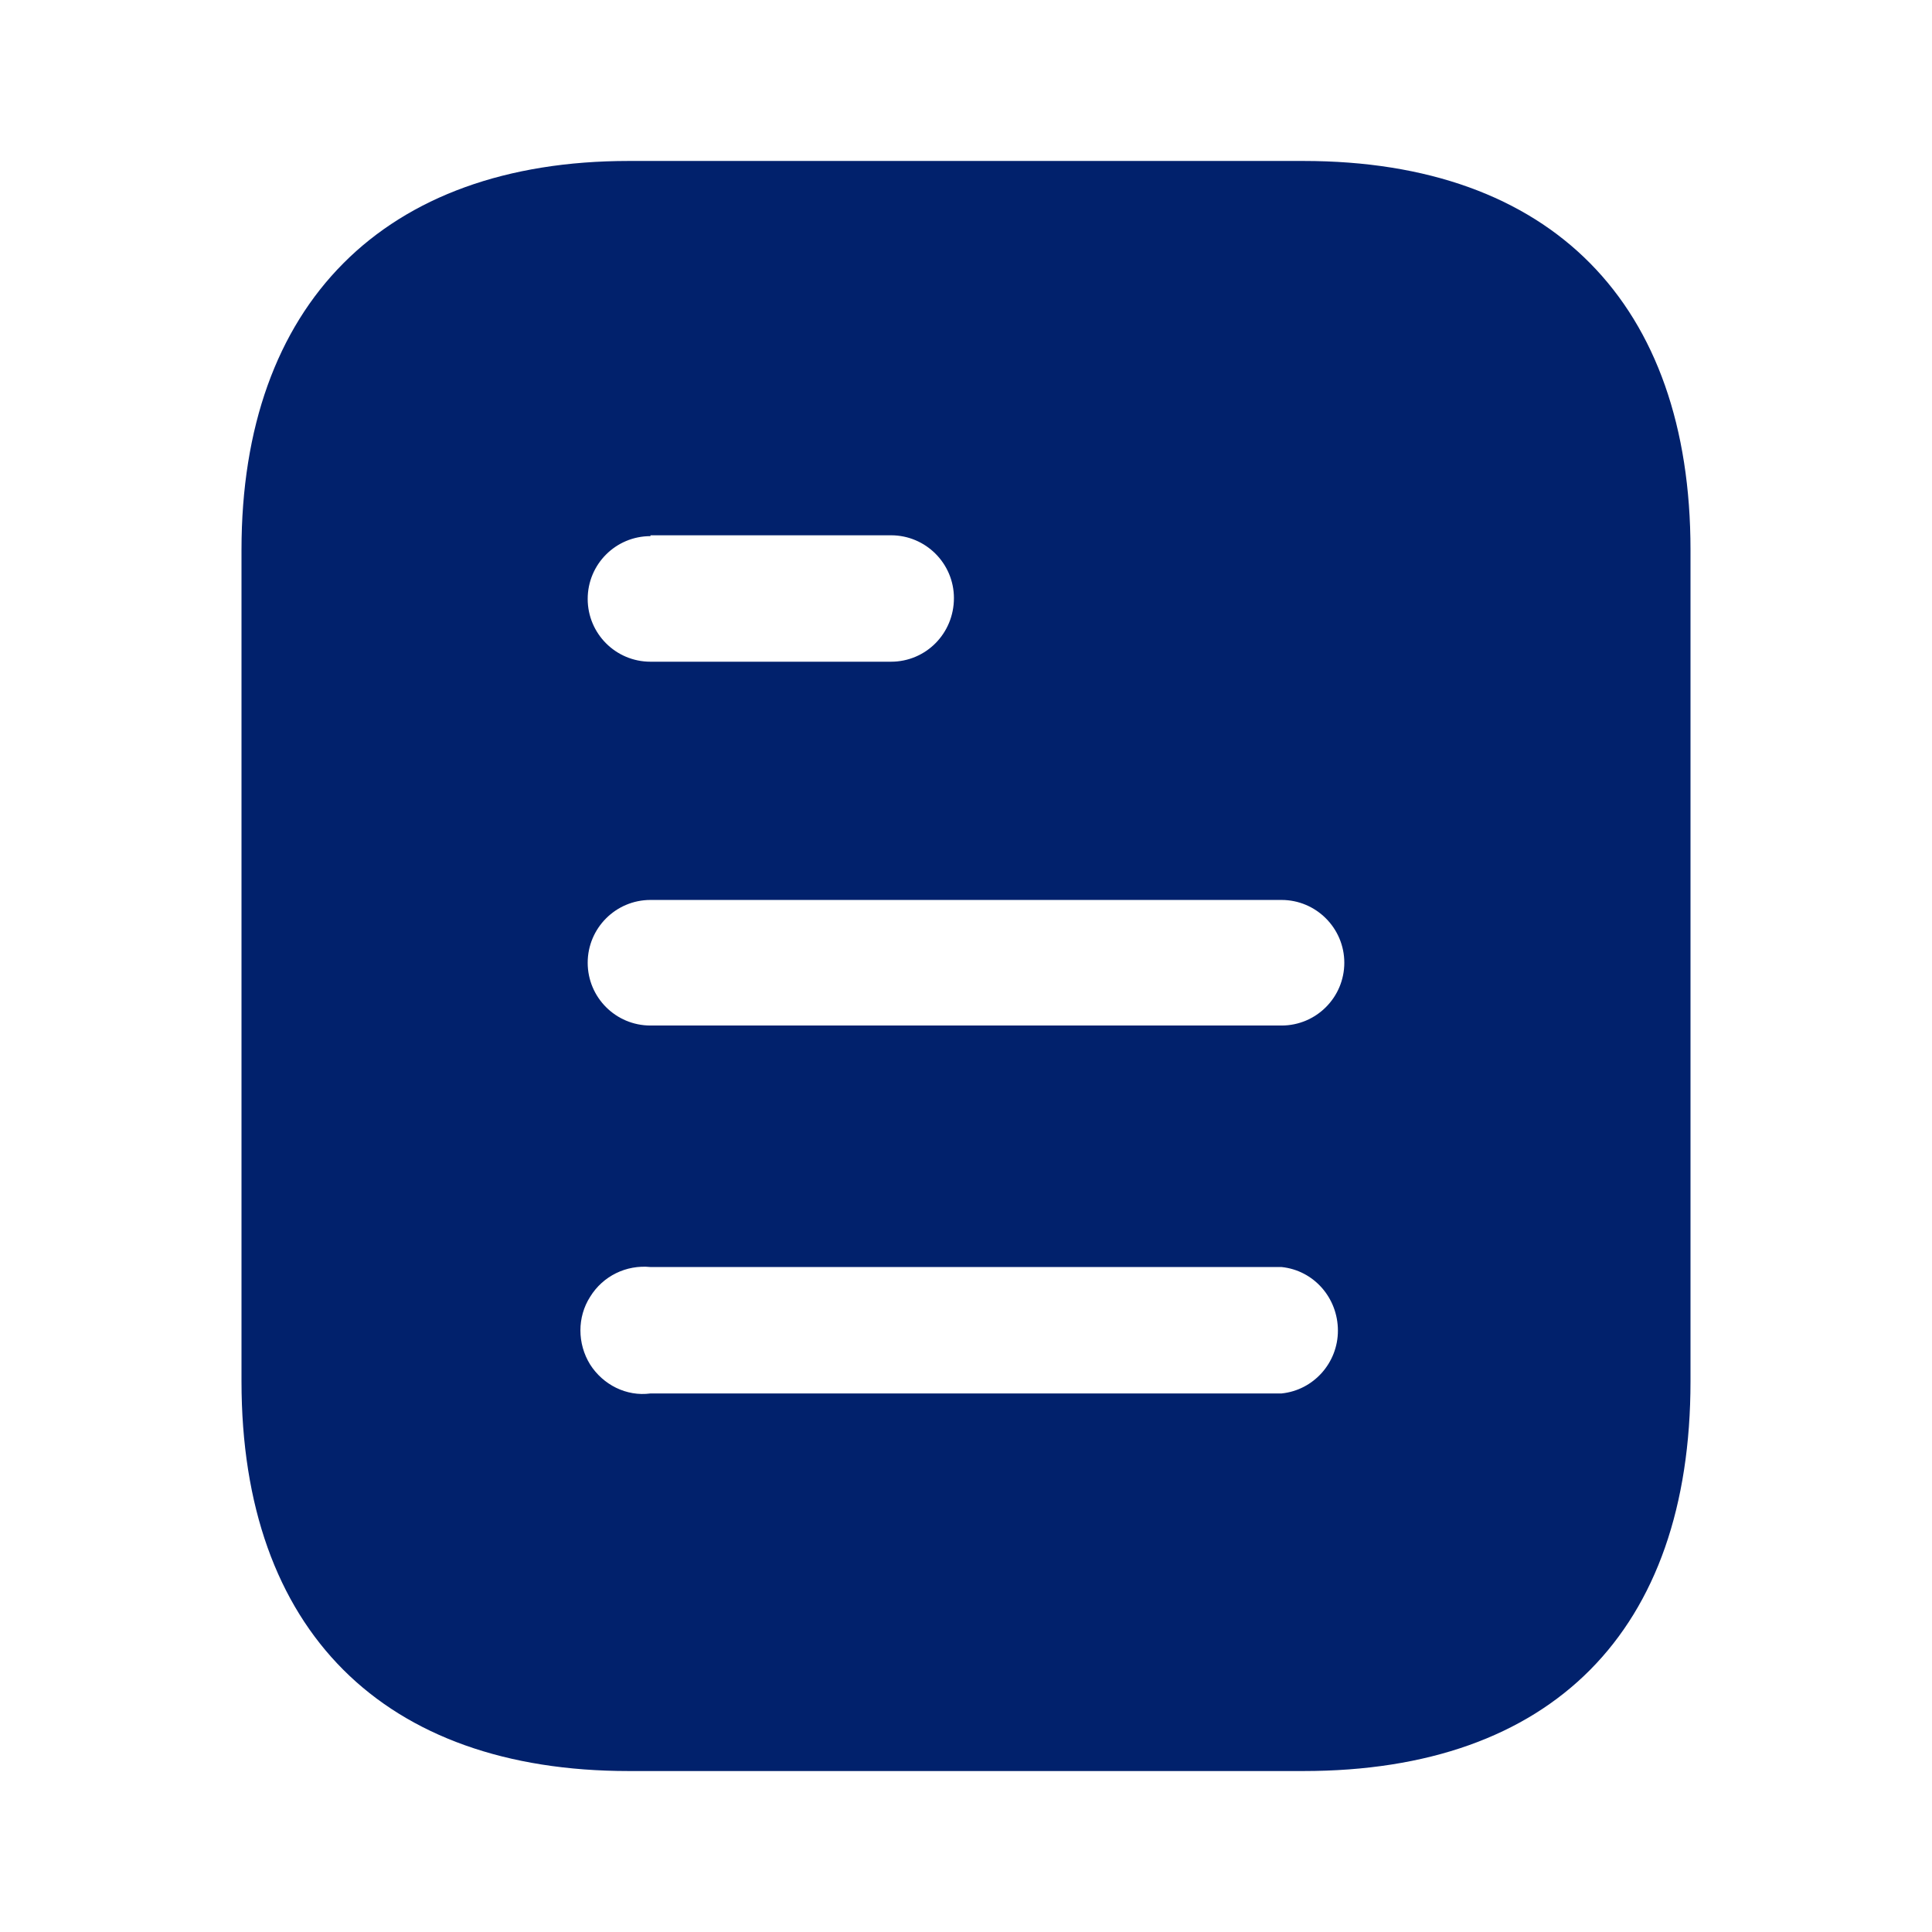 <svg width="16" height="16" viewBox="0 0 16 16" fill="none" xmlns="http://www.w3.org/2000/svg">
<path d="M10.794 1.333C12.853 1.333 14 2.52 14 4.553V11.44C14 13.507 12.853 14.667 10.794 14.667H5.207C3.18 14.667 2 13.507 2 11.44V4.553C2 2.52 3.18 1.333 5.207 1.333H10.794ZM5.387 10.493C5.187 10.473 4.993 10.567 4.887 10.74C4.78 10.907 4.78 11.127 4.887 11.3C4.993 11.467 5.187 11.567 5.387 11.54H10.613C10.879 11.513 11.08 11.286 11.08 11.02C11.08 10.747 10.879 10.52 10.613 10.493H5.387ZM10.613 7.453H5.387C5.099 7.453 4.867 7.687 4.867 7.973C4.867 8.26 5.099 8.493 5.387 8.493H10.613C10.9 8.493 11.133 8.26 11.133 7.973C11.133 7.687 10.9 7.453 10.613 7.453ZM7.379 4.433H5.387V4.44C5.099 4.44 4.867 4.673 4.867 4.96C4.867 5.247 5.099 5.48 5.387 5.48H7.379C7.667 5.48 7.9 5.247 7.9 4.953C7.9 4.667 7.667 4.433 7.379 4.433Z" fill="#01216C"/>
</svg>
